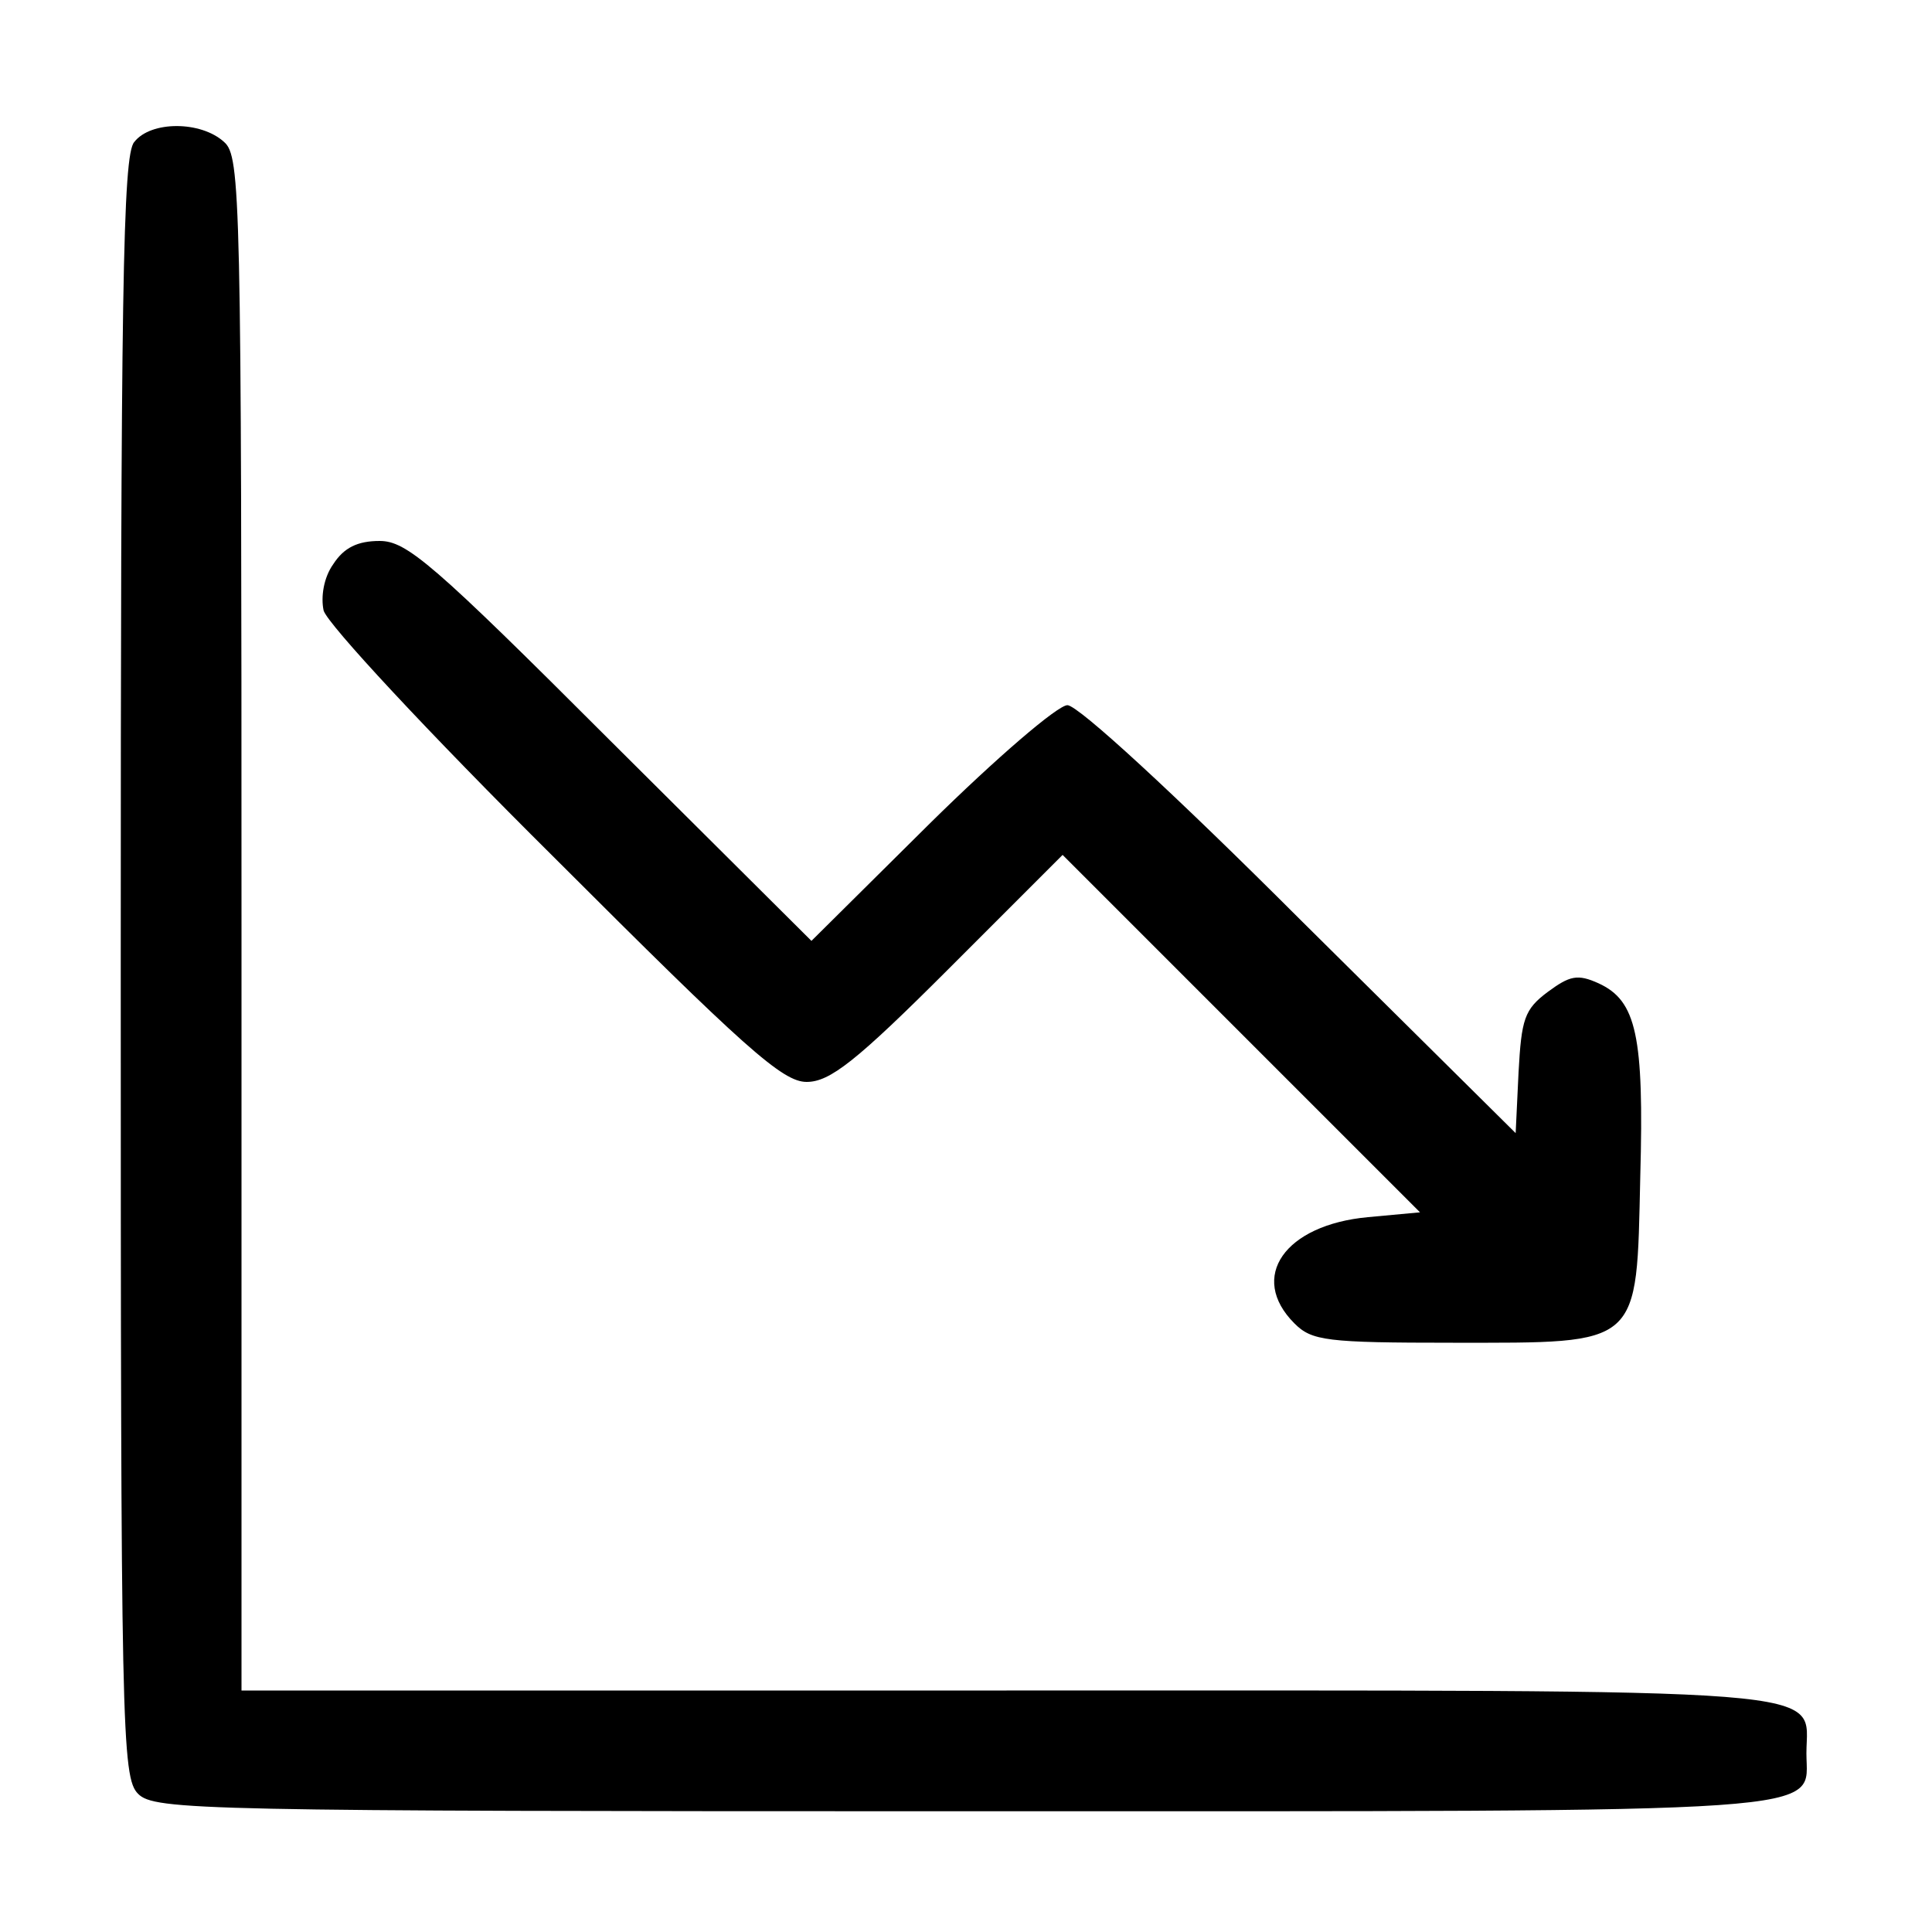 <?xml version="1.0" standalone="no"?>
<!DOCTYPE svg PUBLIC "-//W3C//DTD SVG 20010904//EN"
 "http://www.w3.org/TR/2001/REC-SVG-20010904/DTD/svg10.dtd">
<svg version="1.0" xmlns="http://www.w3.org/2000/svg"
 width="200pt" height="200pt" viewBox="0 0 200 200"
 preserveAspectRatio="xMidYMid meet">

<g transform="translate(0,200) scale(0.1,-0.1)"
fill="#000" stroke="none">
<path d="M139 1853 c-12 -13 -14 -159 -14 -854 0 -791 1 -839 18 -856 17 -17
65 -18 856 -18 918 0 871 -3 871 60 0 69 51 65 -828 65 l-792 0 0 793 c0 756
-1 795 -18 810 -24 22 -76 22 -93 0z"/>
<path d="M345 1416 c-10 -14 -13 -34 -10 -48 4 -14 108 -126 239 -256 197
-197 236 -232 261 -232 24 0 51 21 147 117 l118 118 185 -185 185 -185 -54 -5
c-86 -8 -124 -62 -76 -110 18 -18 33 -20 164 -20 196 0 190 -5 194 172 4 146
-4 182 -43 200 -22 10 -30 8 -53 -9 -24 -18 -27 -28 -30 -83 l-3 -63 -223 221
c-130 130 -230 222 -241 222 -10 0 -73 -54 -142 -122 l-123 -122 -208 207
c-184 184 -211 207 -239 207 -23 0 -37 -7 -48 -24z"/>
</g>
</svg>
